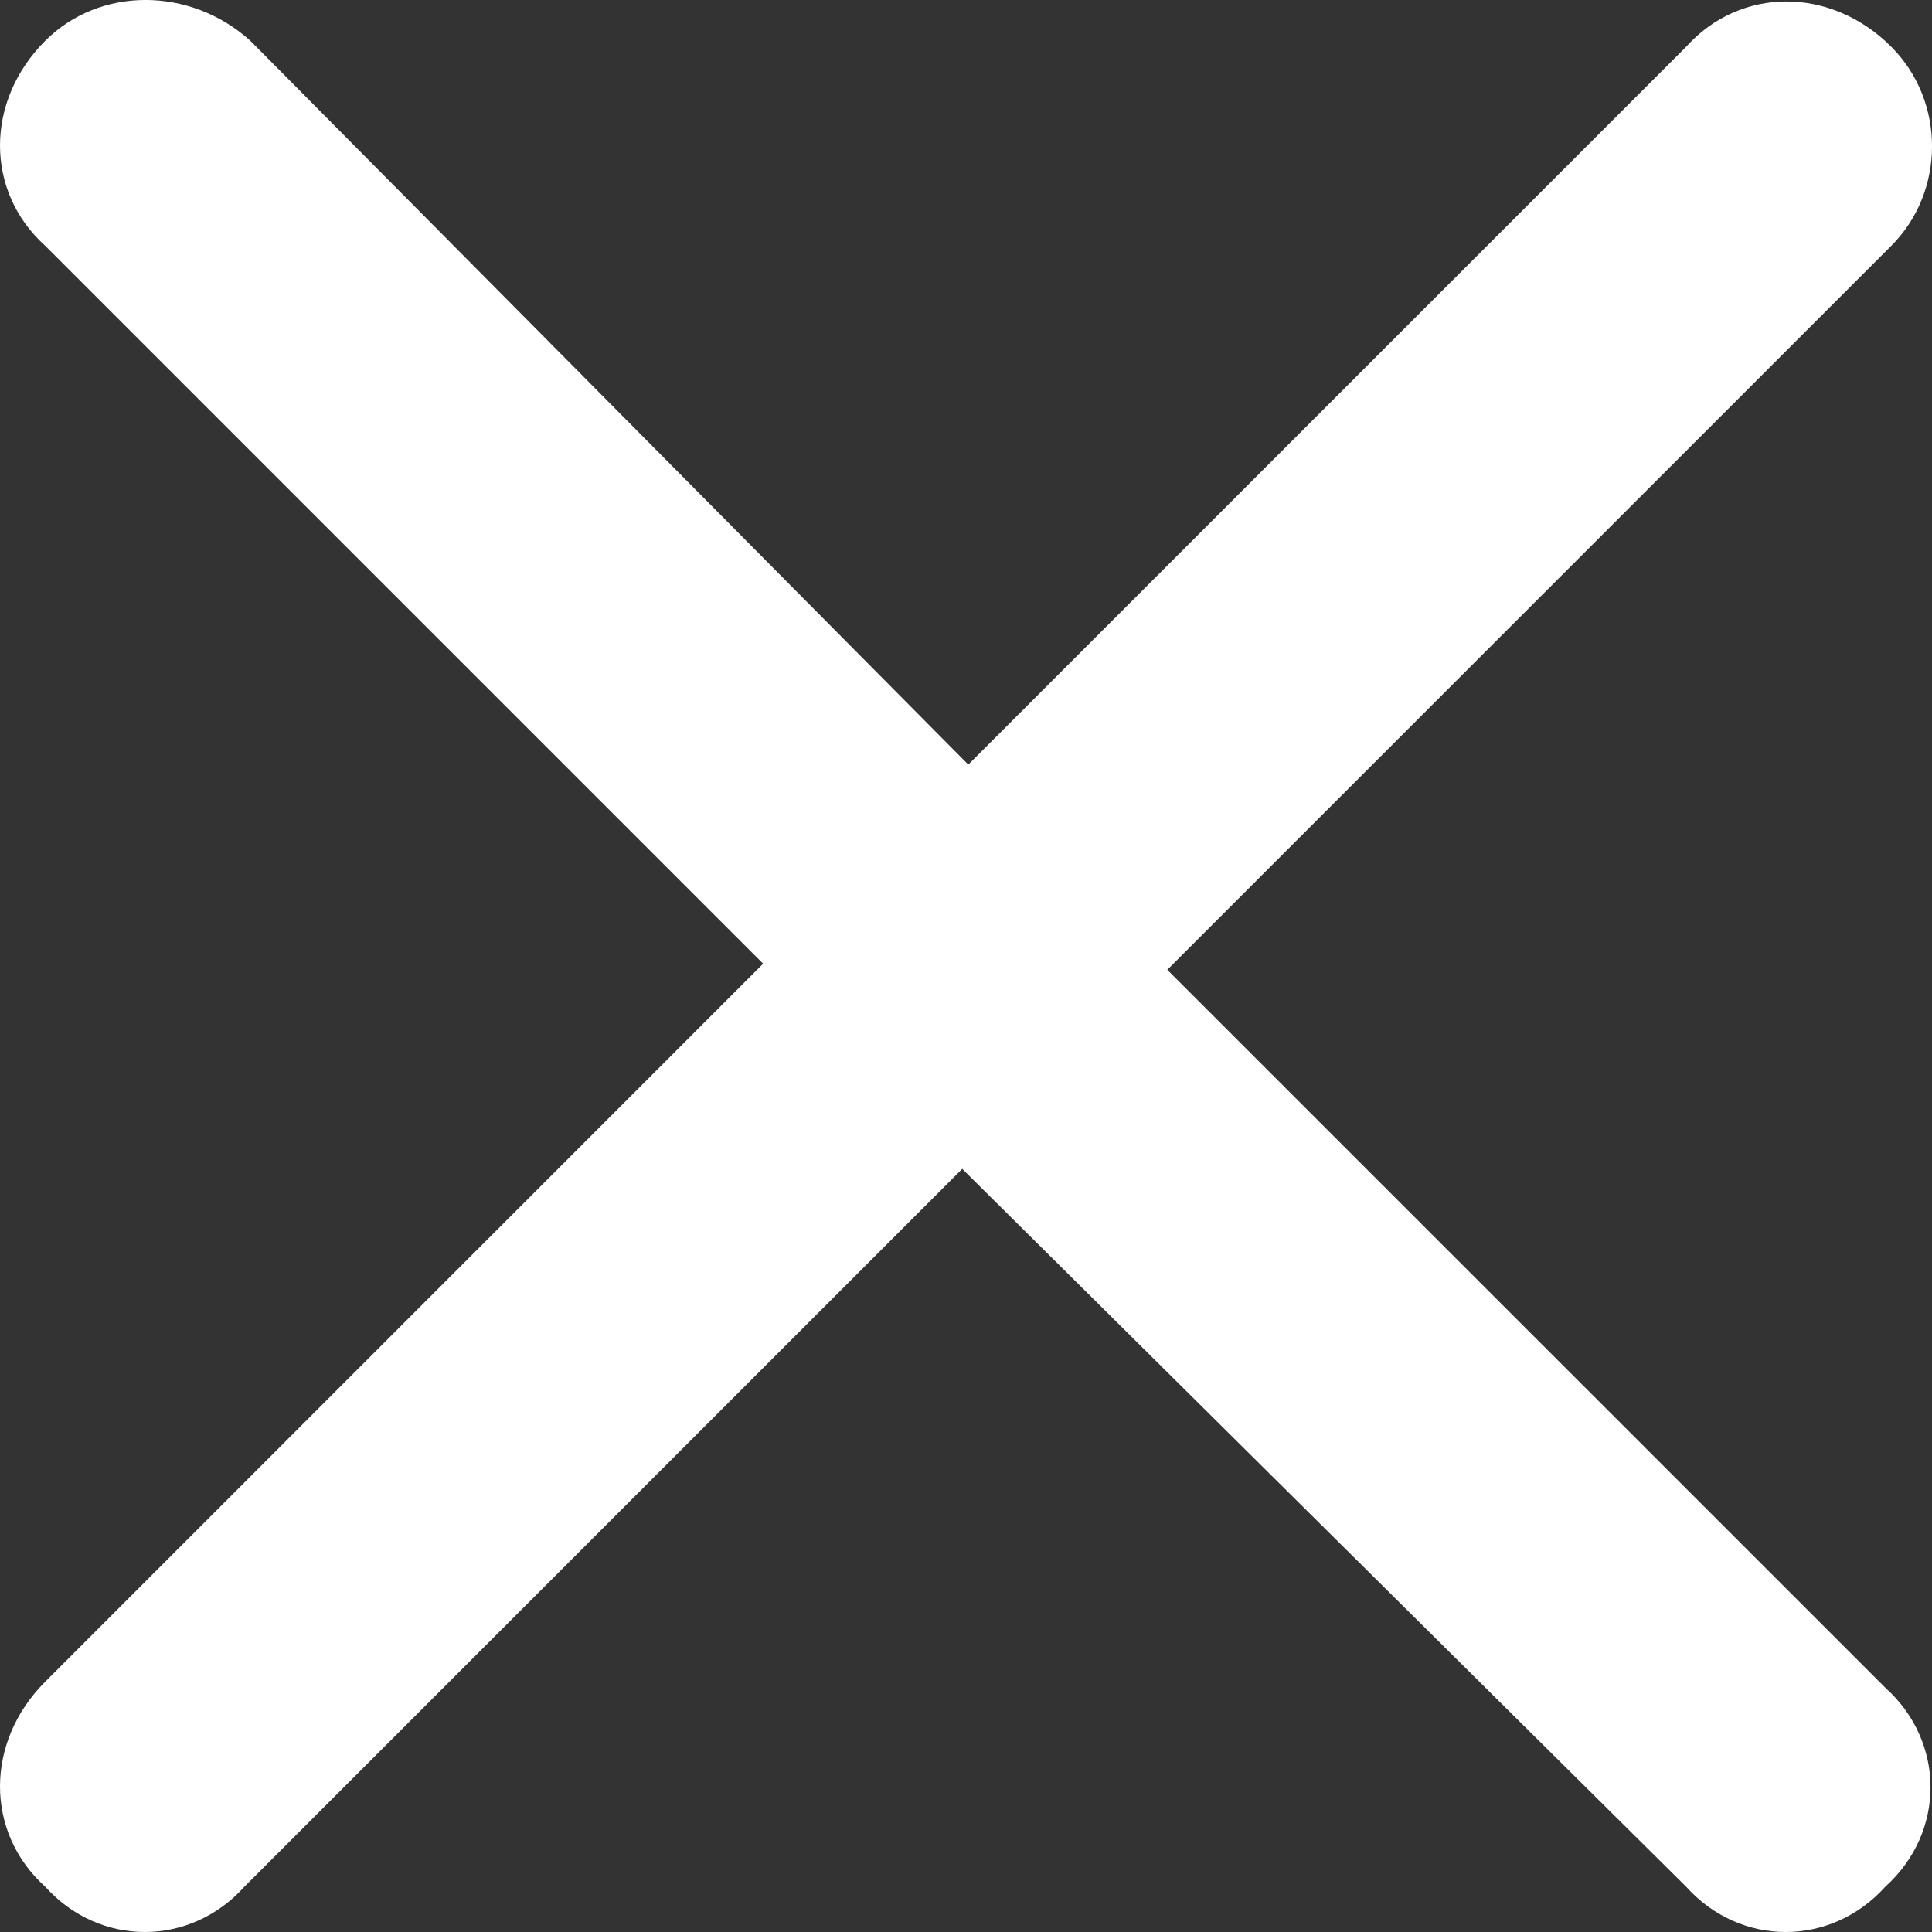 <svg width="21" height="21" viewBox="0 0 21 21" fill="none" xmlns="http://www.w3.org/2000/svg">
<rect x="0" y="0" width="21" height="21" fill="#333333" stroke="none"/>
<path d="M20.557 2.672L12.688 10.541L20.492 18.344C21.148 18.934 21.148 19.918 20.492 20.508C19.902 21.164 18.918 21.164 18.328 20.508L10.459 12.705L2.656 20.508C2.066 21.164 1.082 21.164 0.492 20.508C-0.164 19.918 -0.164 18.934 0.492 18.279L8.295 10.475L0.492 2.672C-0.164 2.082 -0.164 1.098 0.492 0.443C1.082 -0.148 2.066 -0.148 2.721 0.443L10.525 8.311L18.328 0.508C18.918 -0.148 19.902 -0.148 20.557 0.508C21.148 1.098 21.148 2.082 20.557 2.672Z" fill="white"/>
</svg>
